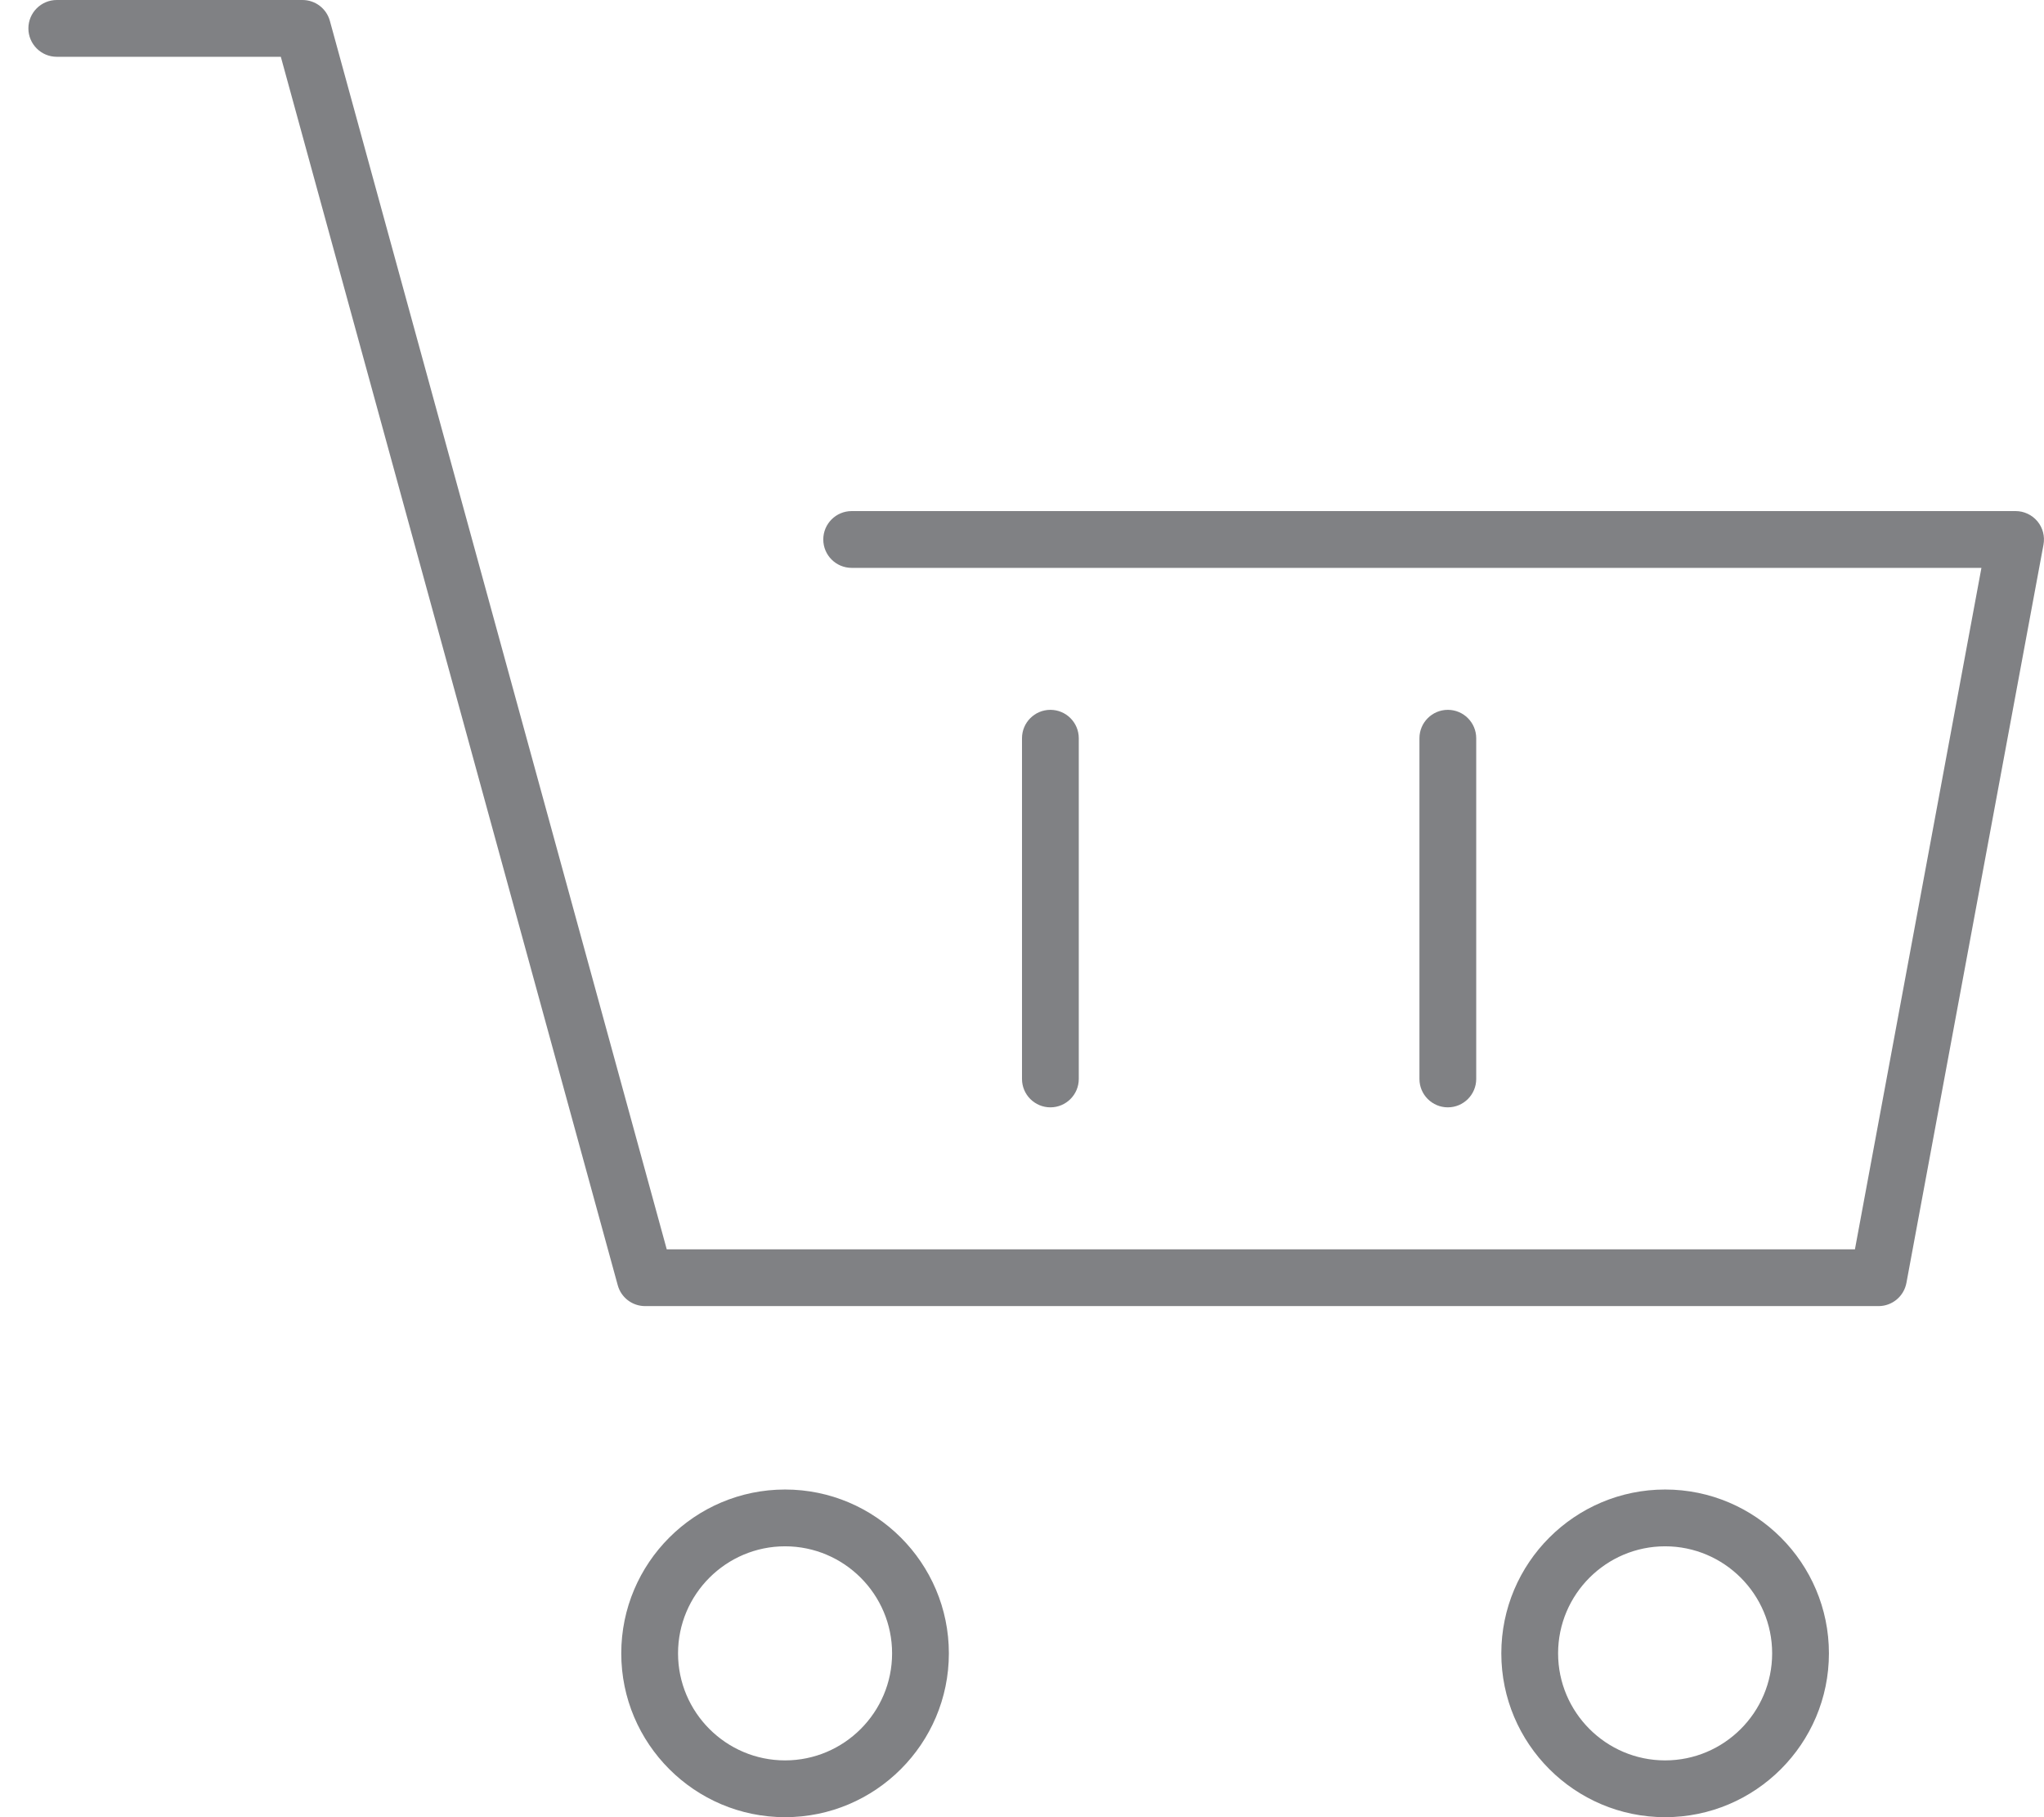<?xml version="1.0" encoding="utf-8"?>
<!-- Generator: Adobe Illustrator 18.0.0, SVG Export Plug-In . SVG Version: 6.00 Build 0)  -->
<!DOCTYPE svg PUBLIC "-//W3C//DTD SVG 1.1//EN" "http://www.w3.org/Graphics/SVG/1.1/DTD/svg11.dtd">
<svg version="1.1" id="Layer_1" xmlns="http://www.w3.org/2000/svg" xmlns:xlink="http://www.w3.org/1999/xlink" x="0px" y="0px"
	 width="36px" height="32px" viewBox="0 0 36 32" enable-background="new 0 0 36 32" xml:space="preserve">
<g>
	<path fill="#808184" d="M35.5,9H15c-0.276,0-0.5,0.224-0.5,0.5S14.724,10,15,10h19.898L32.67,22H11.743L5.81,0.368
		C5.75,0.15,5.553,0,5.327,0H1C0.724,0,0.5,0.224,0.5,0.5S0.724,1,1,1h3.946l5.934,21.632C10.939,22.85,11.137,23,11.362,23h21.724
		c0.241,0,0.447-0.172,0.491-0.409l2.414-13c0.027-0.146-0.012-0.296-0.106-0.41C35.789,9.066,35.648,9,35.5,9z"/>
	<path fill="#808184" d="M16.712,29.115c0-1.591-1.294-2.885-2.885-2.885s-2.885,1.294-2.885,2.885S12.236,32,13.827,32
		S16.712,30.706,16.712,29.115z M11.942,29.115c0-1.039,0.846-1.885,1.885-1.885s1.885,0.846,1.885,1.885S14.866,31,13.827,31
		S11.942,30.154,11.942,29.115z"/>
	<path fill="#808184" d="M29.327,26.23c-1.591,0-2.885,1.294-2.885,2.885S27.736,32,29.327,32s2.885-1.294,2.885-2.885
		S30.918,26.23,29.327,26.23z M29.327,31c-1.039,0-1.885-0.846-1.885-1.885s0.846-1.885,1.885-1.885s1.885,0.846,1.885,1.885
		S30.366,31,29.327,31z"/>
	<path fill="#808184" d="M19,19v-6c0-0.276-0.224-0.5-0.5-0.5S18,12.724,18,13v6c0,0.276,0.224,0.5,0.5,0.5S19,19.276,19,19z"/>
	<path fill="#808184" d="M26,19v-6c0-0.276-0.224-0.5-0.5-0.5S25,12.724,25,13v6c0,0.276,0.224,0.5,0.5,0.5S26,19.276,26,19z"/>
</g>
</svg>
